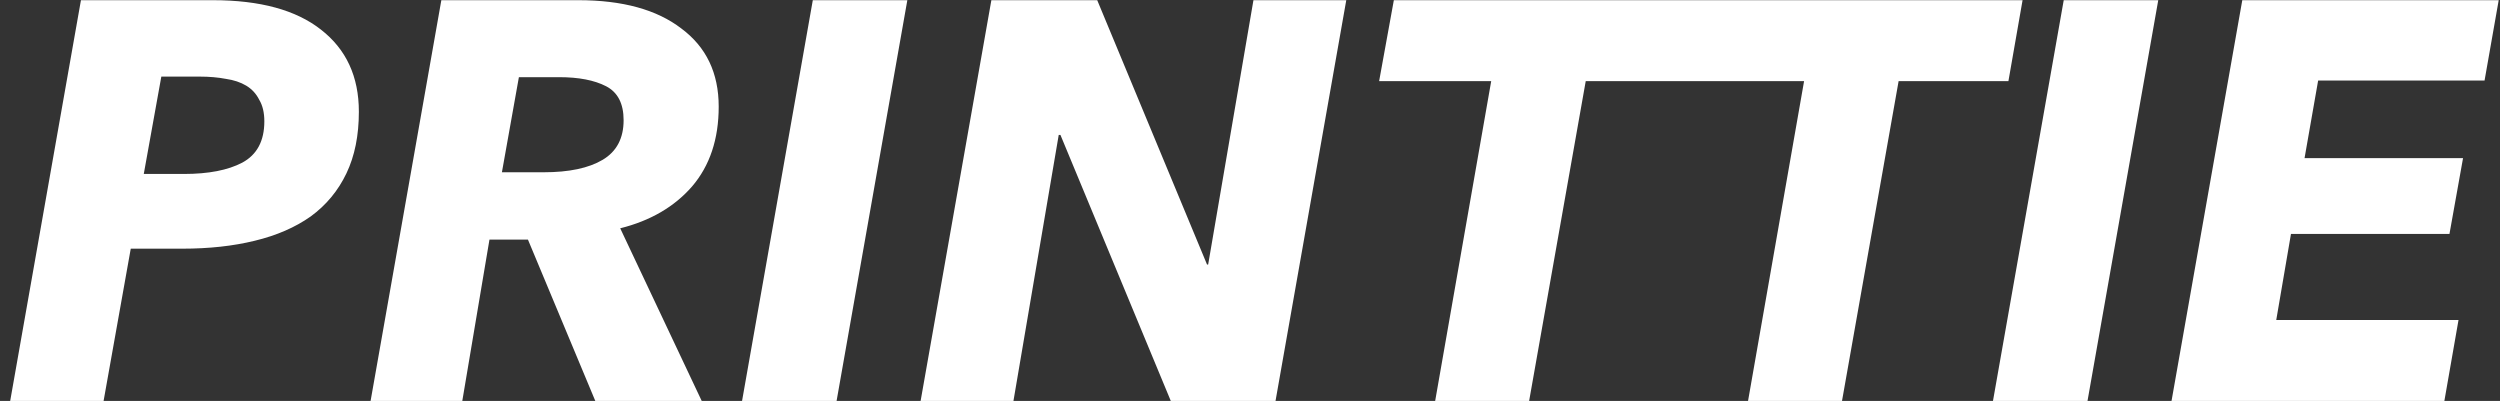 <svg width="106" height="17" viewBox="0 0 106 17" fill="none" xmlns="http://www.w3.org/2000/svg">
<rect x="0" y="0" width="106" height="17" fill="#333333" stroke="none"/>
<path d="M9.024 0.008C11.024 0.008 12.552 0.424 13.608 1.256C14.68 2.088 15.216 3.248 15.216 4.736C15.216 5.744 15.04 6.616 14.688 7.352C14.336 8.088 13.832 8.696 13.176 9.176C12.52 9.64 11.728 9.984 10.8 10.208C9.888 10.432 8.864 10.544 7.728 10.544H5.544L4.392 17H0.432L3.432 0.008H9.024ZM7.8 7.376C8.84 7.376 9.664 7.216 10.272 6.896C10.896 6.56 11.208 5.976 11.208 5.144C11.208 4.776 11.136 4.472 10.992 4.232C10.864 3.976 10.68 3.776 10.44 3.632C10.2 3.488 9.912 3.392 9.576 3.344C9.24 3.28 8.872 3.248 8.472 3.248H6.84L6.096 7.376H7.8ZM29.753 17H25.241L22.385 10.16H20.753L19.601 17H15.713L18.713 0.008H24.521C26.393 0.008 27.849 0.408 28.889 1.208C29.945 1.992 30.473 3.096 30.473 4.52C30.473 5.896 30.097 7.024 29.345 7.904C28.593 8.768 27.577 9.36 26.297 9.68L29.753 17ZM23.057 7.304C24.129 7.304 24.961 7.128 25.553 6.776C26.145 6.424 26.441 5.864 26.441 5.096C26.441 4.392 26.193 3.912 25.697 3.656C25.201 3.4 24.537 3.272 23.705 3.272H22.001L21.281 7.304H23.057ZM31.463 17L34.463 0.008H38.471L35.471 17H31.463ZM49.642 17L44.962 5.72H44.89L42.97 17H39.034L42.034 0.008H46.522L51.178 11.216H51.226L53.146 0.008H57.082L54.082 17H49.642ZM67.235 3.44L64.835 17H60.851L63.227 3.44H58.475L59.099 0.008H72.491L71.891 3.44H67.235ZM80.501 3.44L78.101 17H74.117L76.493 3.44H71.741L72.365 0.008H85.757L85.157 3.44H80.501ZM84.502 17L87.502 0.008H91.51L88.51 17H84.502ZM92.073 17L95.073 0.008H105.945L105.345 3.416H98.289L97.713 6.704H104.433L103.857 9.92H97.137L96.513 13.568H104.241L103.641 17H92.073Z" fill="white"/>
</svg>
